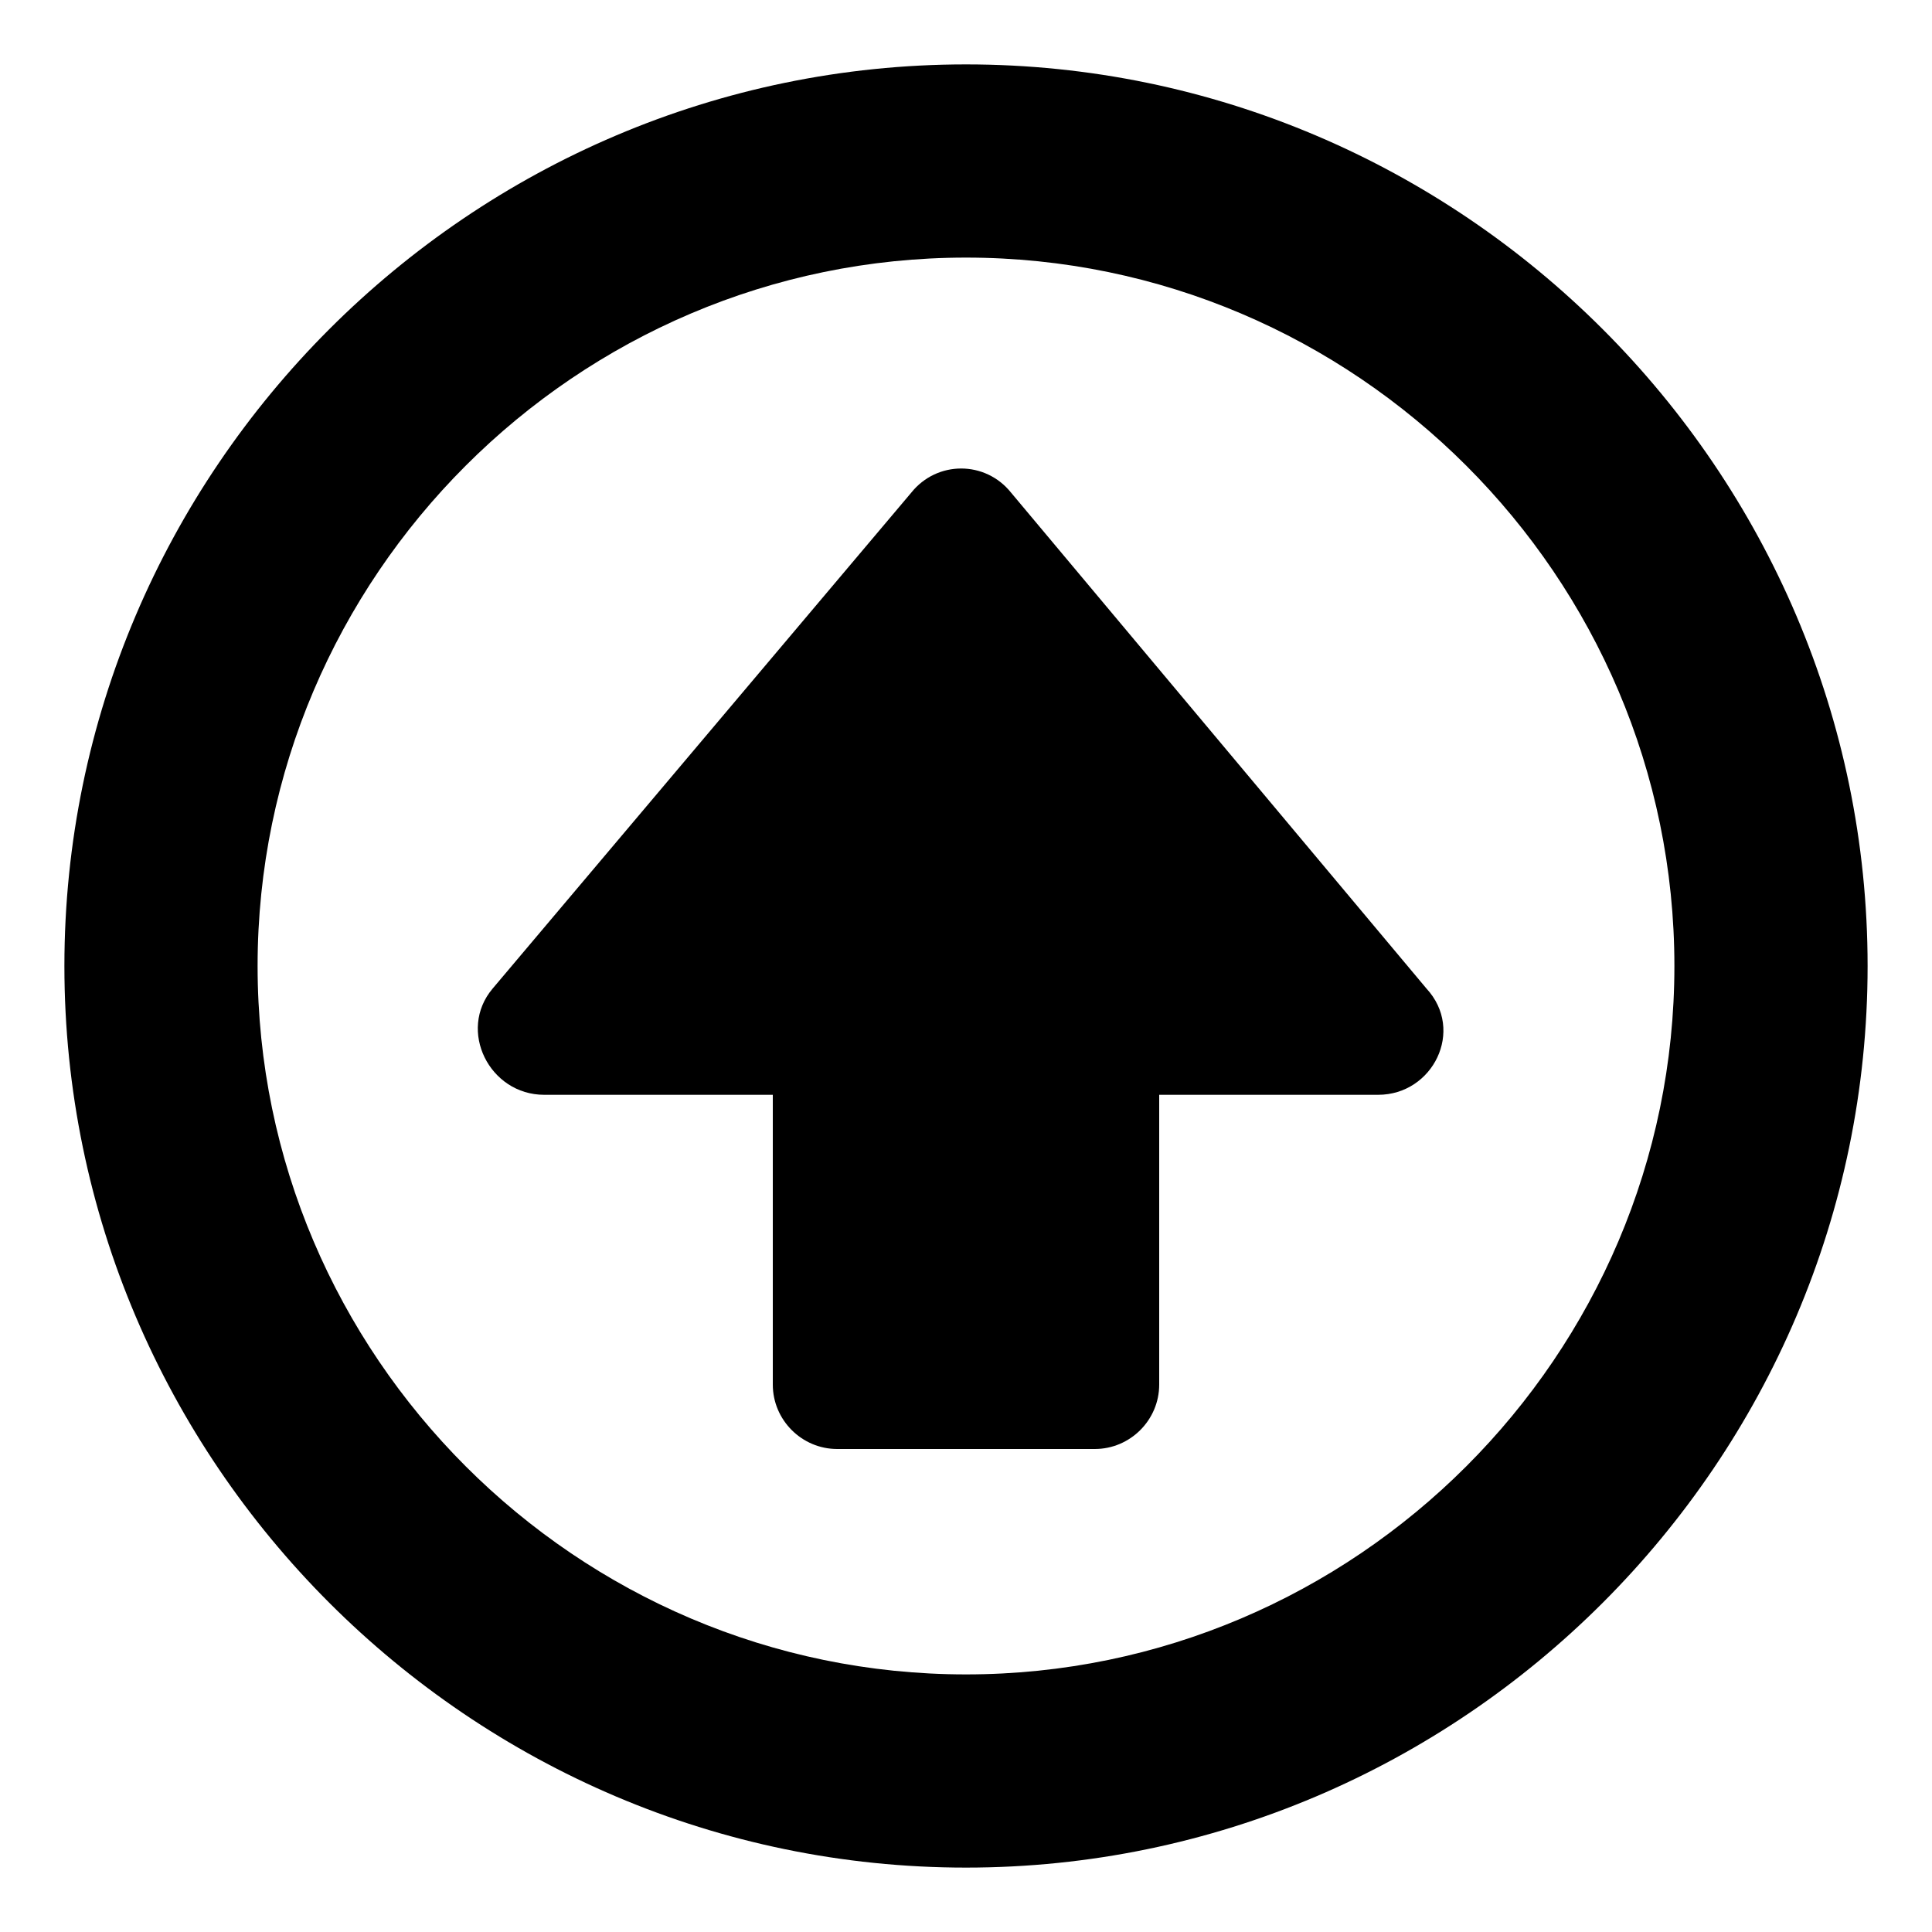 <?xml version="1.0" encoding="utf-8"?>
<!-- Generator: Adobe Illustrator 24.1.3, SVG Export Plug-In . SVG Version: 6.00 Build 0)  -->
<svg version="1.1" id="Layer_1" xmlns="http://www.w3.org/2000/svg" xmlns:xlink="http://www.w3.org/1999/xlink" x="0px" y="0px"
	 viewBox="0 0 60 60" style="enable-background:new 0 0 60 60;" xml:space="preserve">
<g>
	<g>
		<path d="M16.9,34l25.9,0c1.7,0,2.7-2,1.5-3.3L31.4,15.3c-0.8-1-2.3-1-3.1,0L15.3,30.7C14.2,32,15.2,34,16.9,34z"/>
	</g>
	<g>
		<path d="M30,58C14.6,58,2,45.4,2,30S14.6,2,30,2s28,12.6,28,28S45.4,58,30,58z M30,8C17.9,8,8,17.9,8,30s9.9,22,22,22
			s22-9.9,22-22S42.1,8,30,8z"/>
	</g>
	<g>
		<path d="M34,27h-8c-1.1,0-2,0.9-2,2v14c0,1.1,0.9,2,2,2h8c1.1,0,2-0.9,2-2V29C36,27.9,35.1,27,34,27z"/>
	</g>
</g>
</svg>

